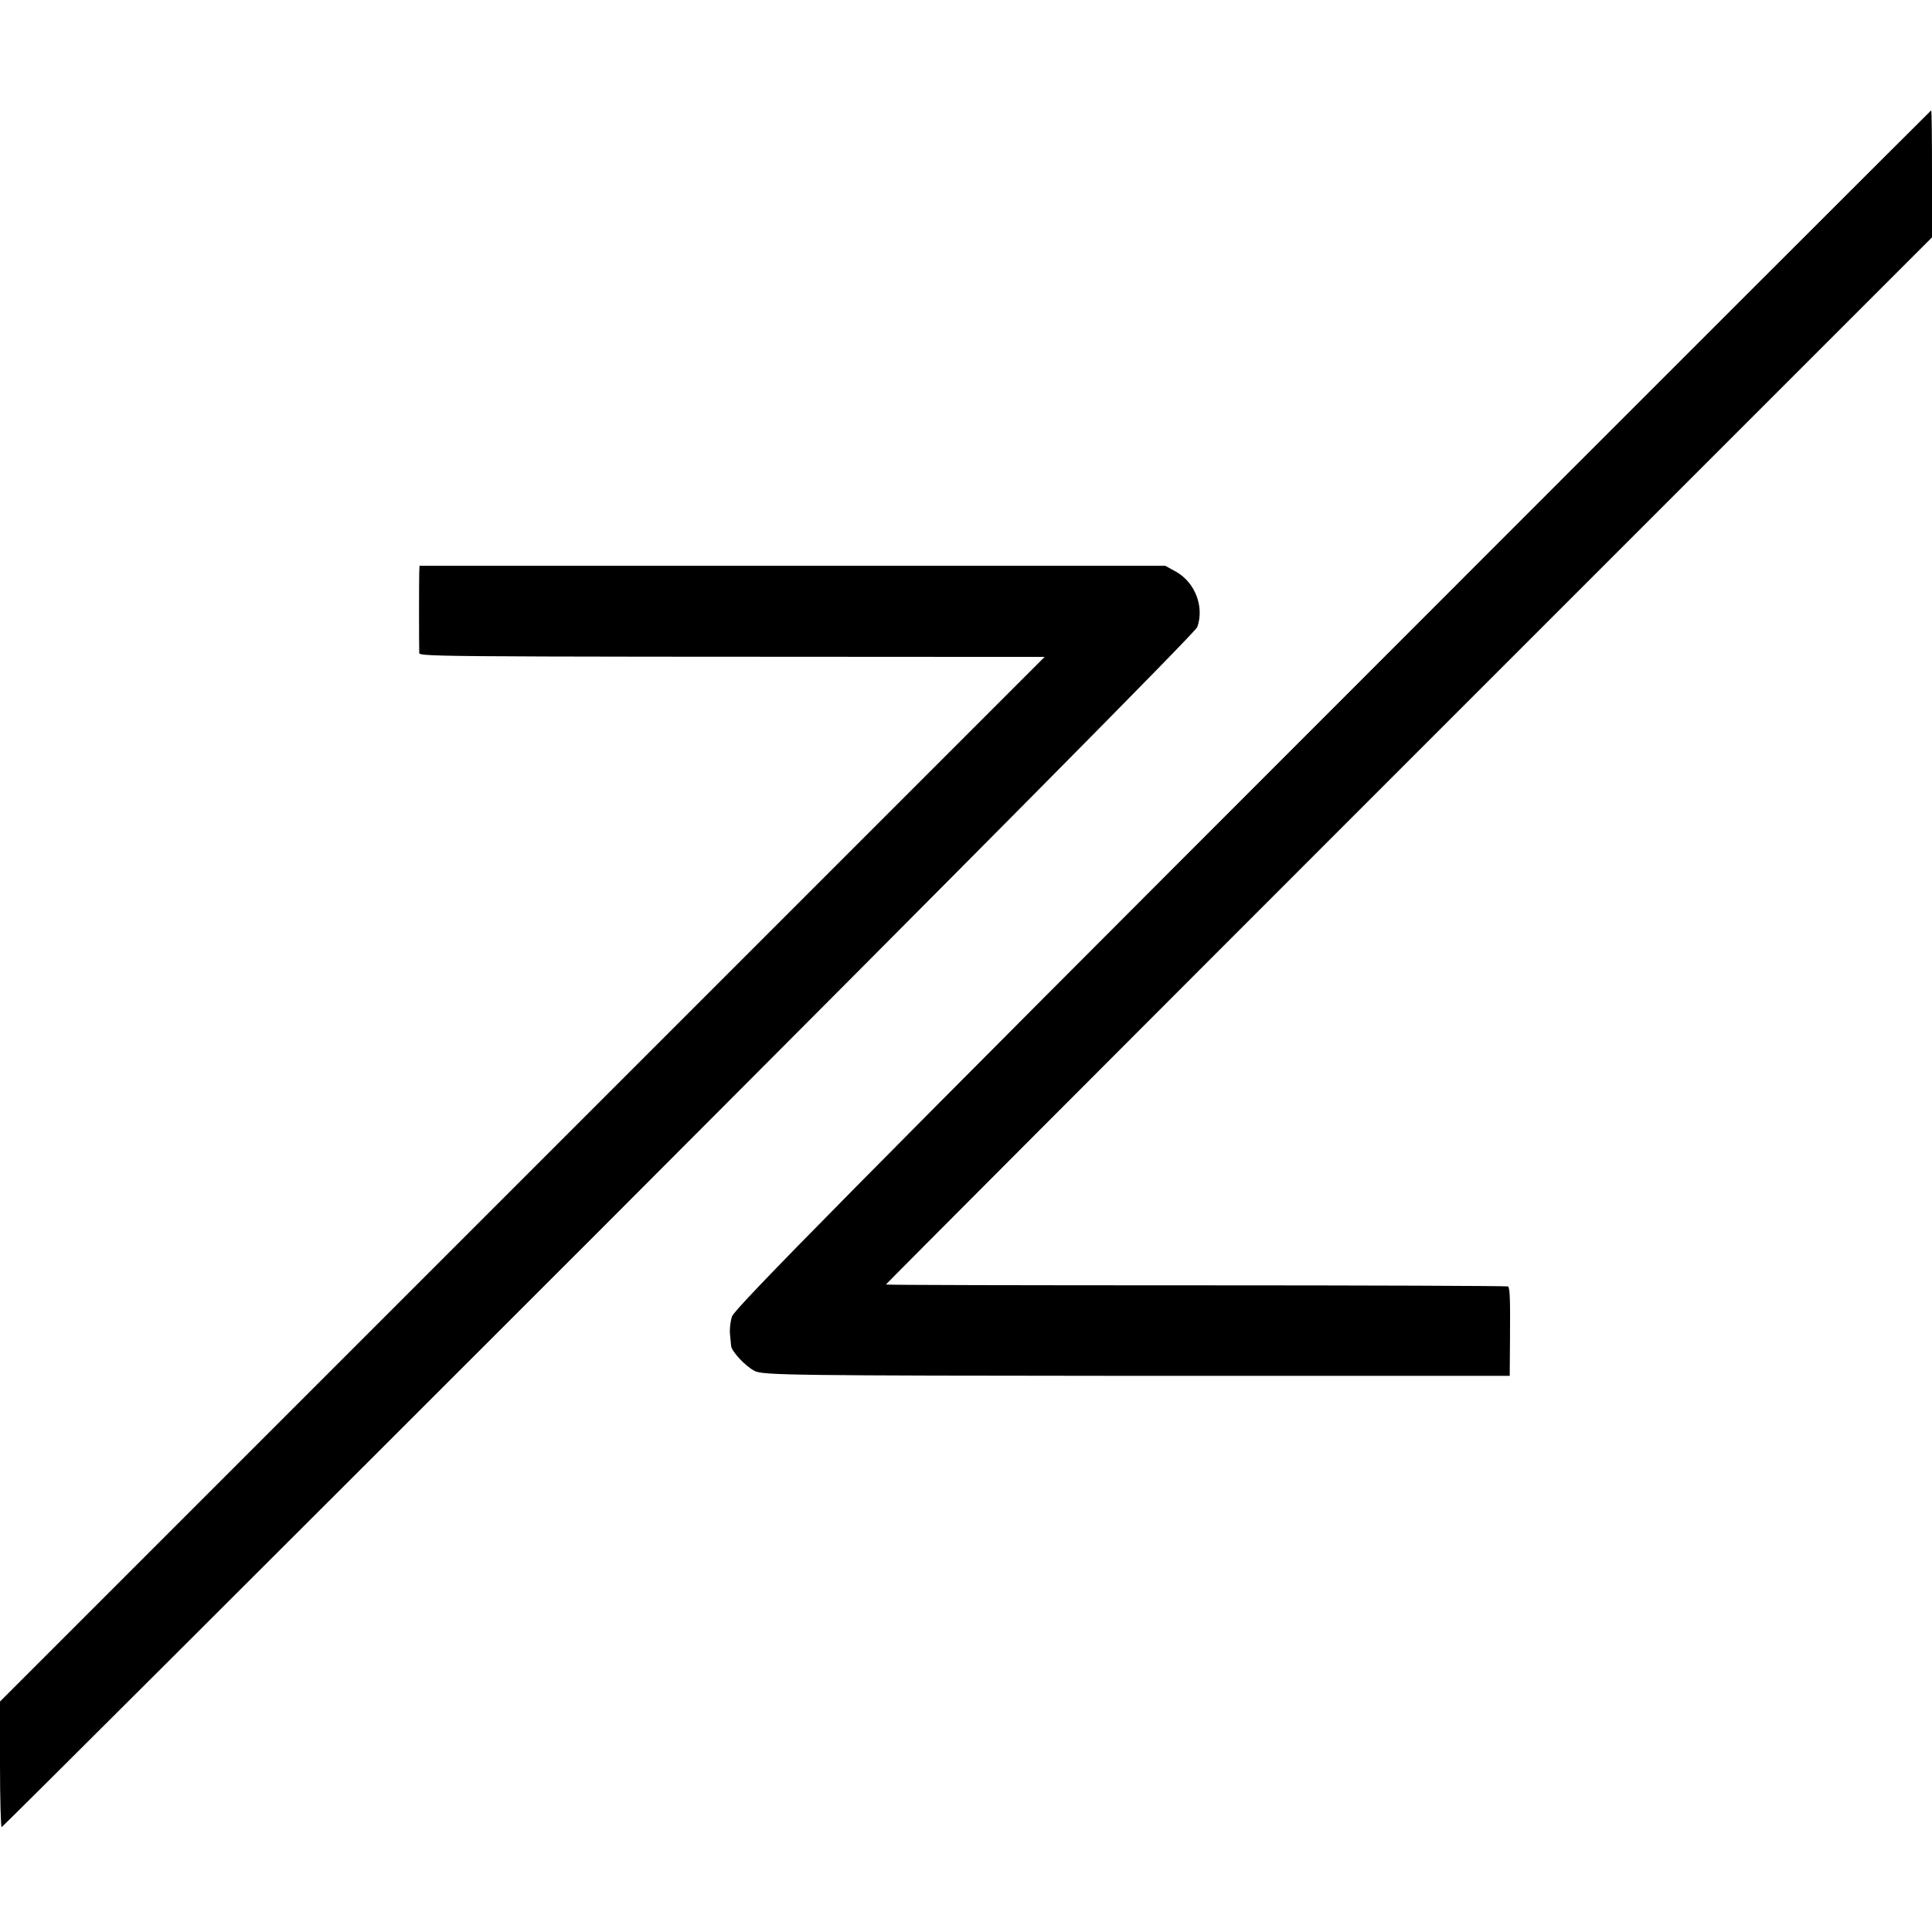 <?xml version="1.0" standalone="no"?>
<!DOCTYPE svg PUBLIC "-//W3C//DTD SVG 20010904//EN"
 "http://www.w3.org/TR/2001/REC-SVG-20010904/DTD/svg10.dtd">
<svg version="1.0" xmlns="http://www.w3.org/2000/svg"
 width="700pt" height="700pt" viewBox="0 0 700 700"
 preserveAspectRatio="xMidYMid meet">
<g transform="translate(0,700) scale(0.1,-0.1)"
fill="#000000" stroke="none">
<path d="M4829 4433 c-1708 -1708 -2169 -2175 -2177 -2203 -6 -19 -9 -48 -7
-65 2 -16 3 -35 4 -42 2 -19 51 -73 85 -90 29 -16 139 -17 1384 -18 l1352 0 1
135 c1 140 0 182 -7 189 -2 2 -510 4 -1129 4 -619 0 -1125 1 -1125 3 0 2 853
857 1895 1899 l1895 1895 0 230 c0 126 -1 230 -3 230 -1 0 -977 -975 -2168
-2167z"/>
<path d="M1519 4928 c-1 -28 -1 -266 0 -290 1 -18 -82 -17 2026 -18 l240 0
-1893 -1893 -1892 -1892 0 -228 c0 -125 3 -227 6 -227 3 0 977 972 2164 2159
1349 1351 2161 2170 2168 2189 26 74 -8 161 -76 200 l-40 22 -1351 0 -1351 0
-1 -22z"/>
</g>
</svg>
